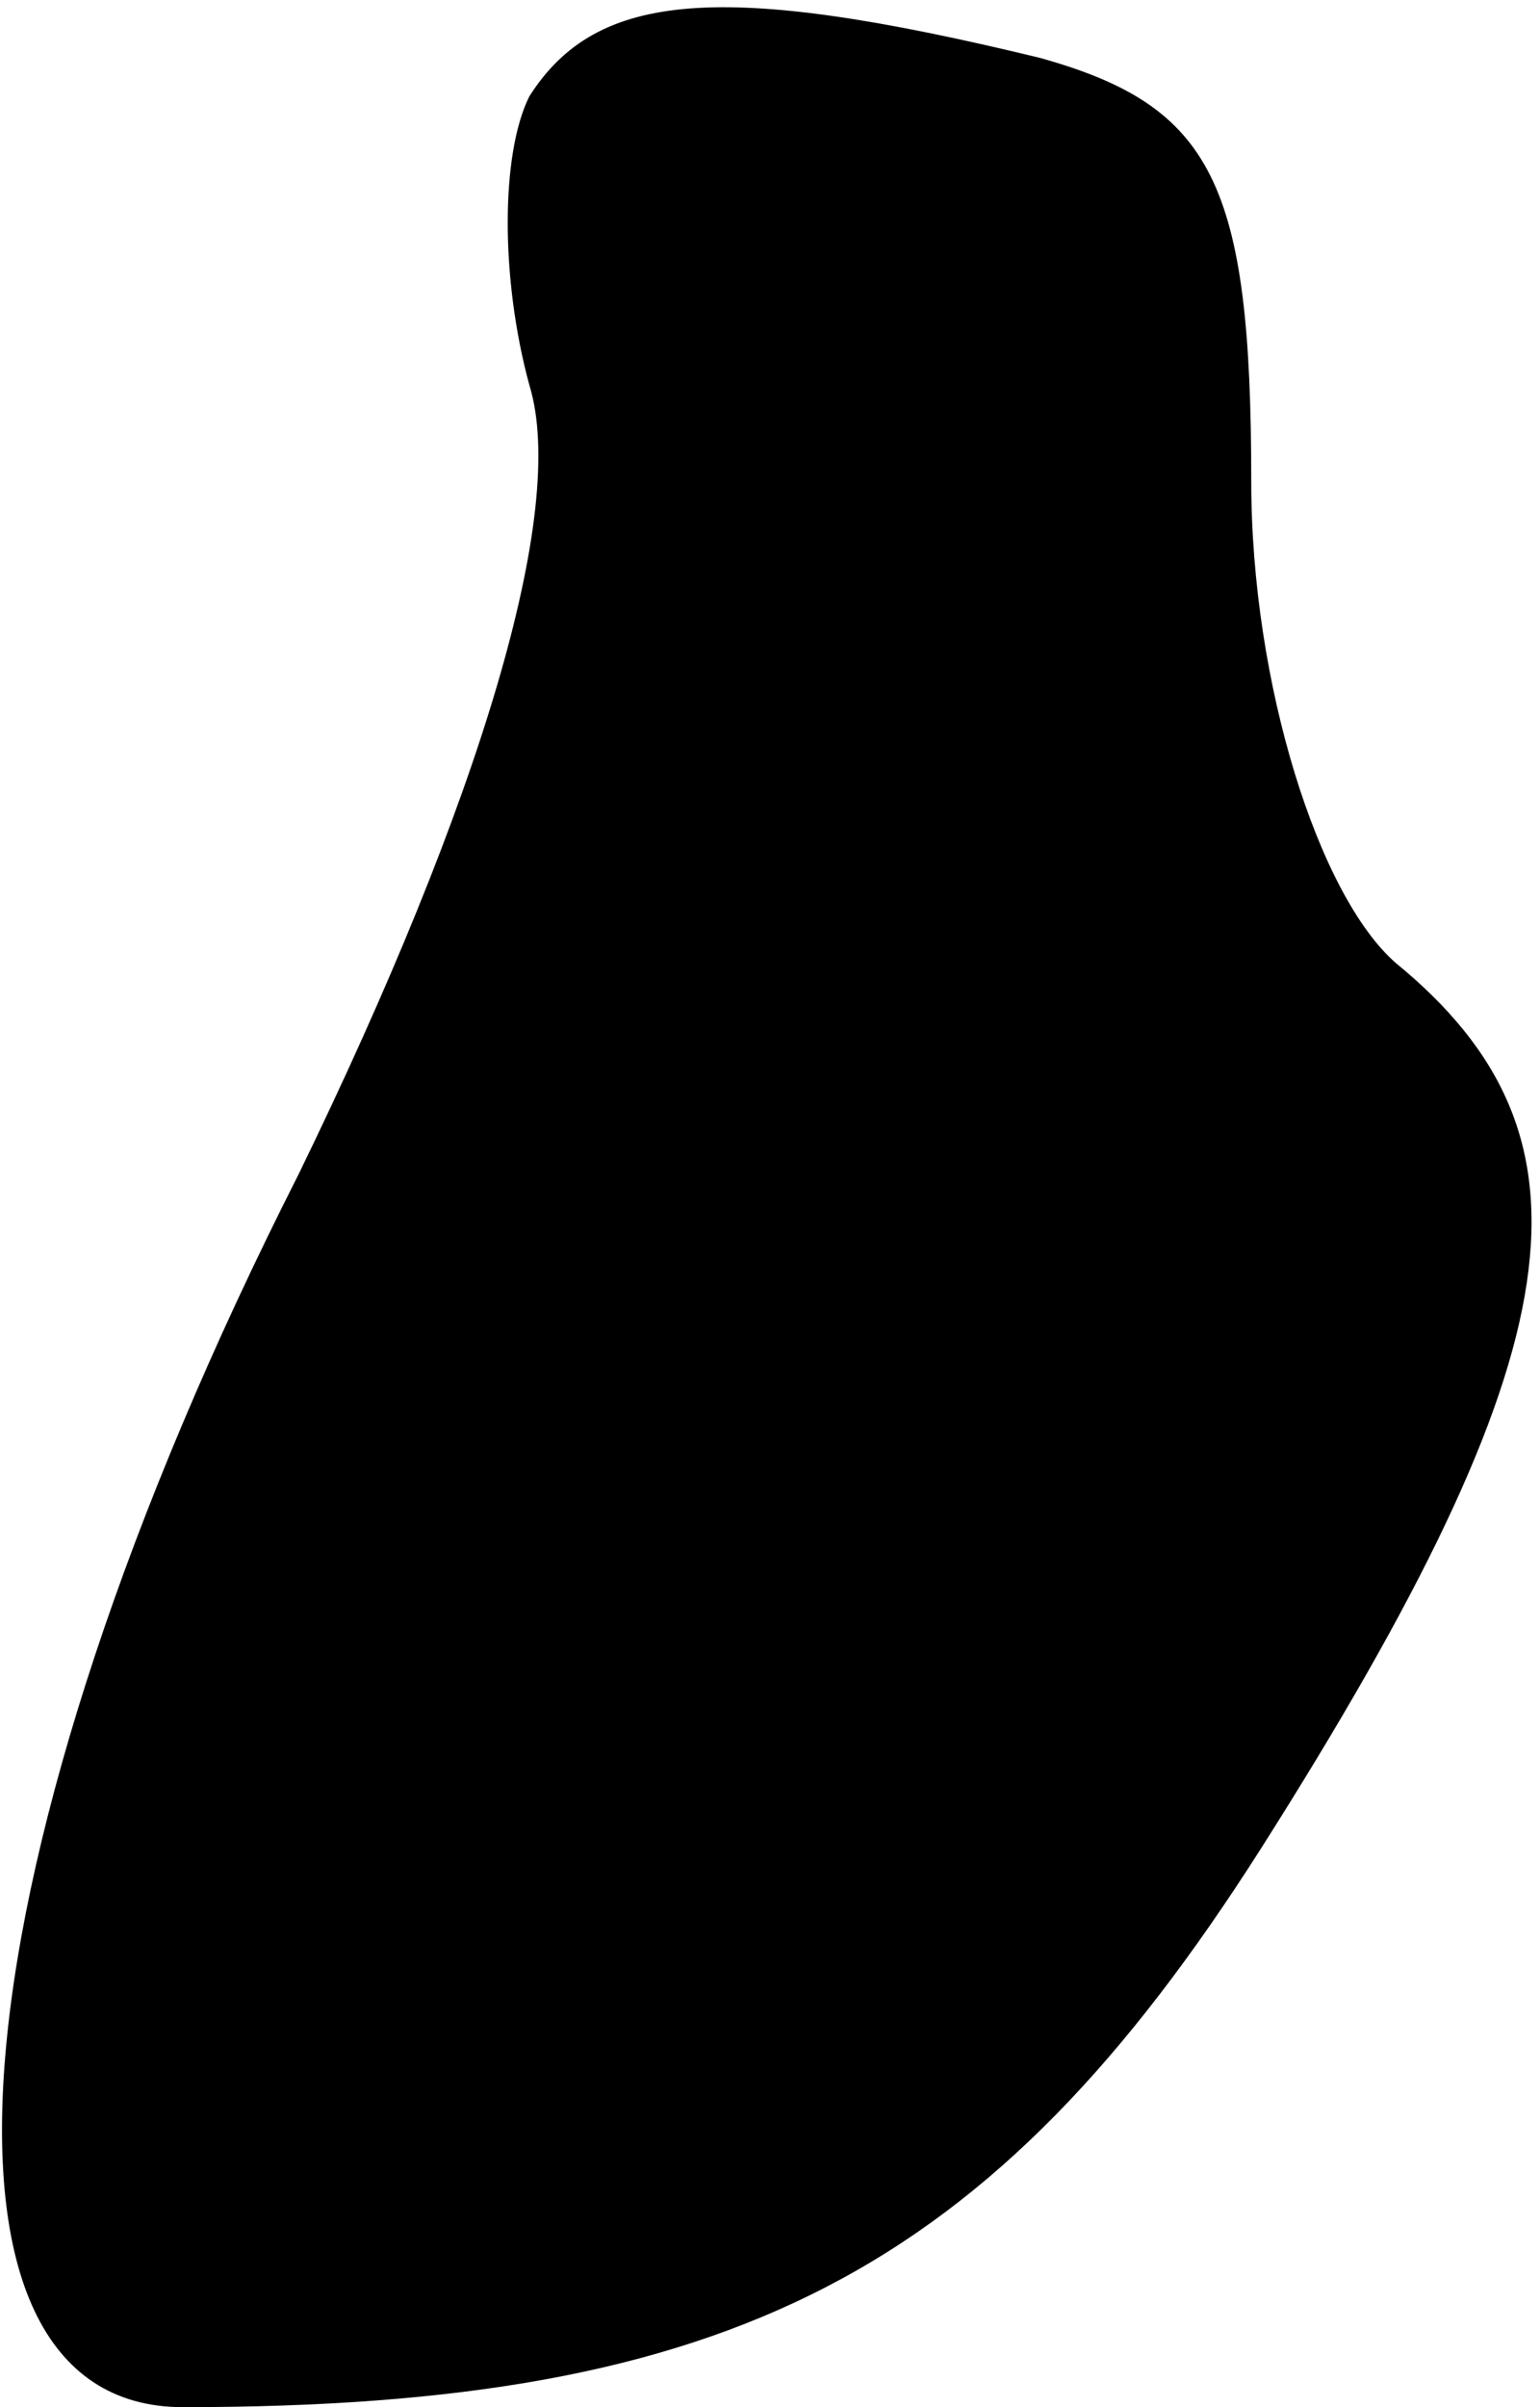 <?xml version="1.0" standalone="no"?>
<!DOCTYPE svg PUBLIC "-//W3C//DTD SVG 20010904//EN"
 "http://www.w3.org/TR/2001/REC-SVG-20010904/DTD/svg10.dtd">
<svg version="1.0" xmlns="http://www.w3.org/2000/svg"
 width="16pt" height="25pt" viewBox="0 0 16 25"
 preserveAspectRatio="xMidYMid meet">
<g transform="translate(0,25) scale(0.1,-0.1)"
fill="#000000" stroke="none">
<path fill="#000000" stroke="none" d="M55 240 c-3 -6 -3 -19 0 -30 4 -13 -5
-43 -24 -82 -36 -71 -41 -128 -12 -128 57 0 84 14 112 58 33 52 36 74 14 92
-8 7 -15 29 -15 50 0 31 -4 39 -22 44 -33 8 -46 7 -53 -4z"/>
</g>
</svg>
